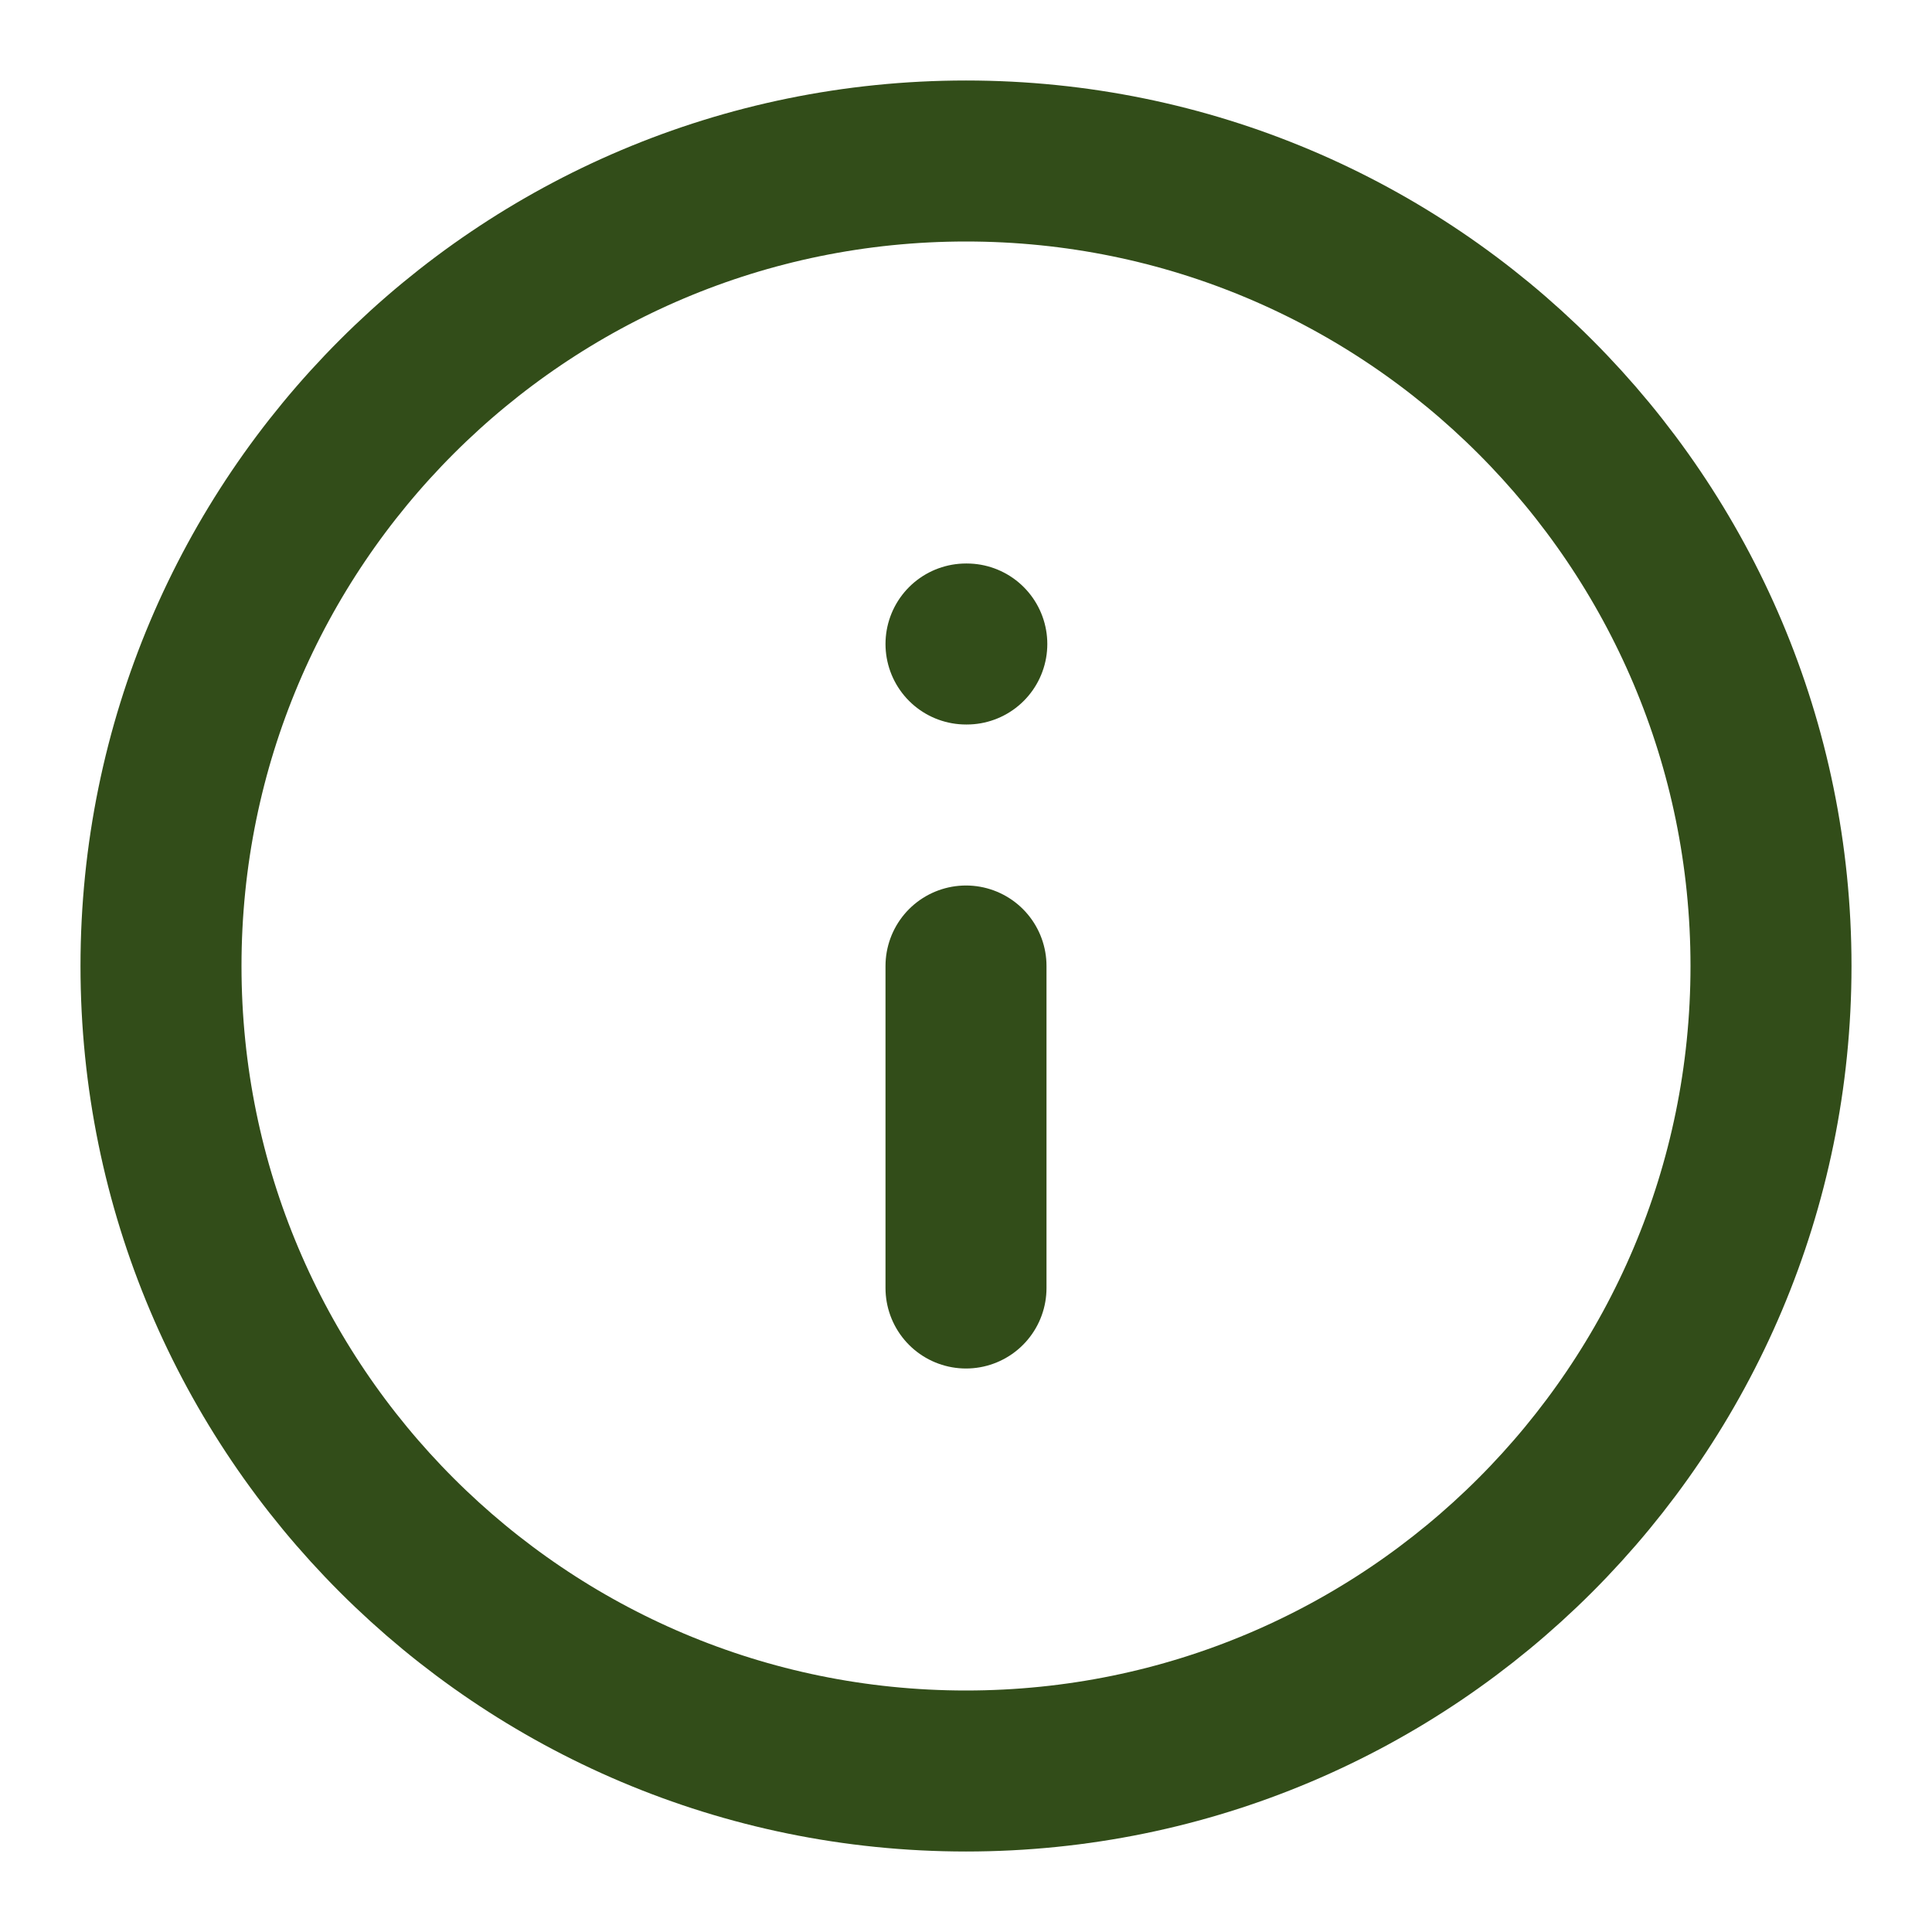 <svg width="24" height="24" viewBox="0 0 24 24" fill="none" xmlns="http://www.w3.org/2000/svg">
<path d="M12 22C17.523 22 22 17.523 22 12C22 6.477 17.523 2 12 2C6.477 2 2 6.477 2 12C2 17.523 6.477 22 12 22Z" stroke="#324D19" stroke-width="2" stroke-linecap="round" stroke-linejoin="round"/>
<path d="M12 16V12" stroke="#324D19" stroke-width="2" stroke-linecap="round" stroke-linejoin="round"/>
<path d="M12 8H12.01" stroke="#324D19" stroke-width="2" stroke-linecap="round" stroke-linejoin="round"/>
</svg>
